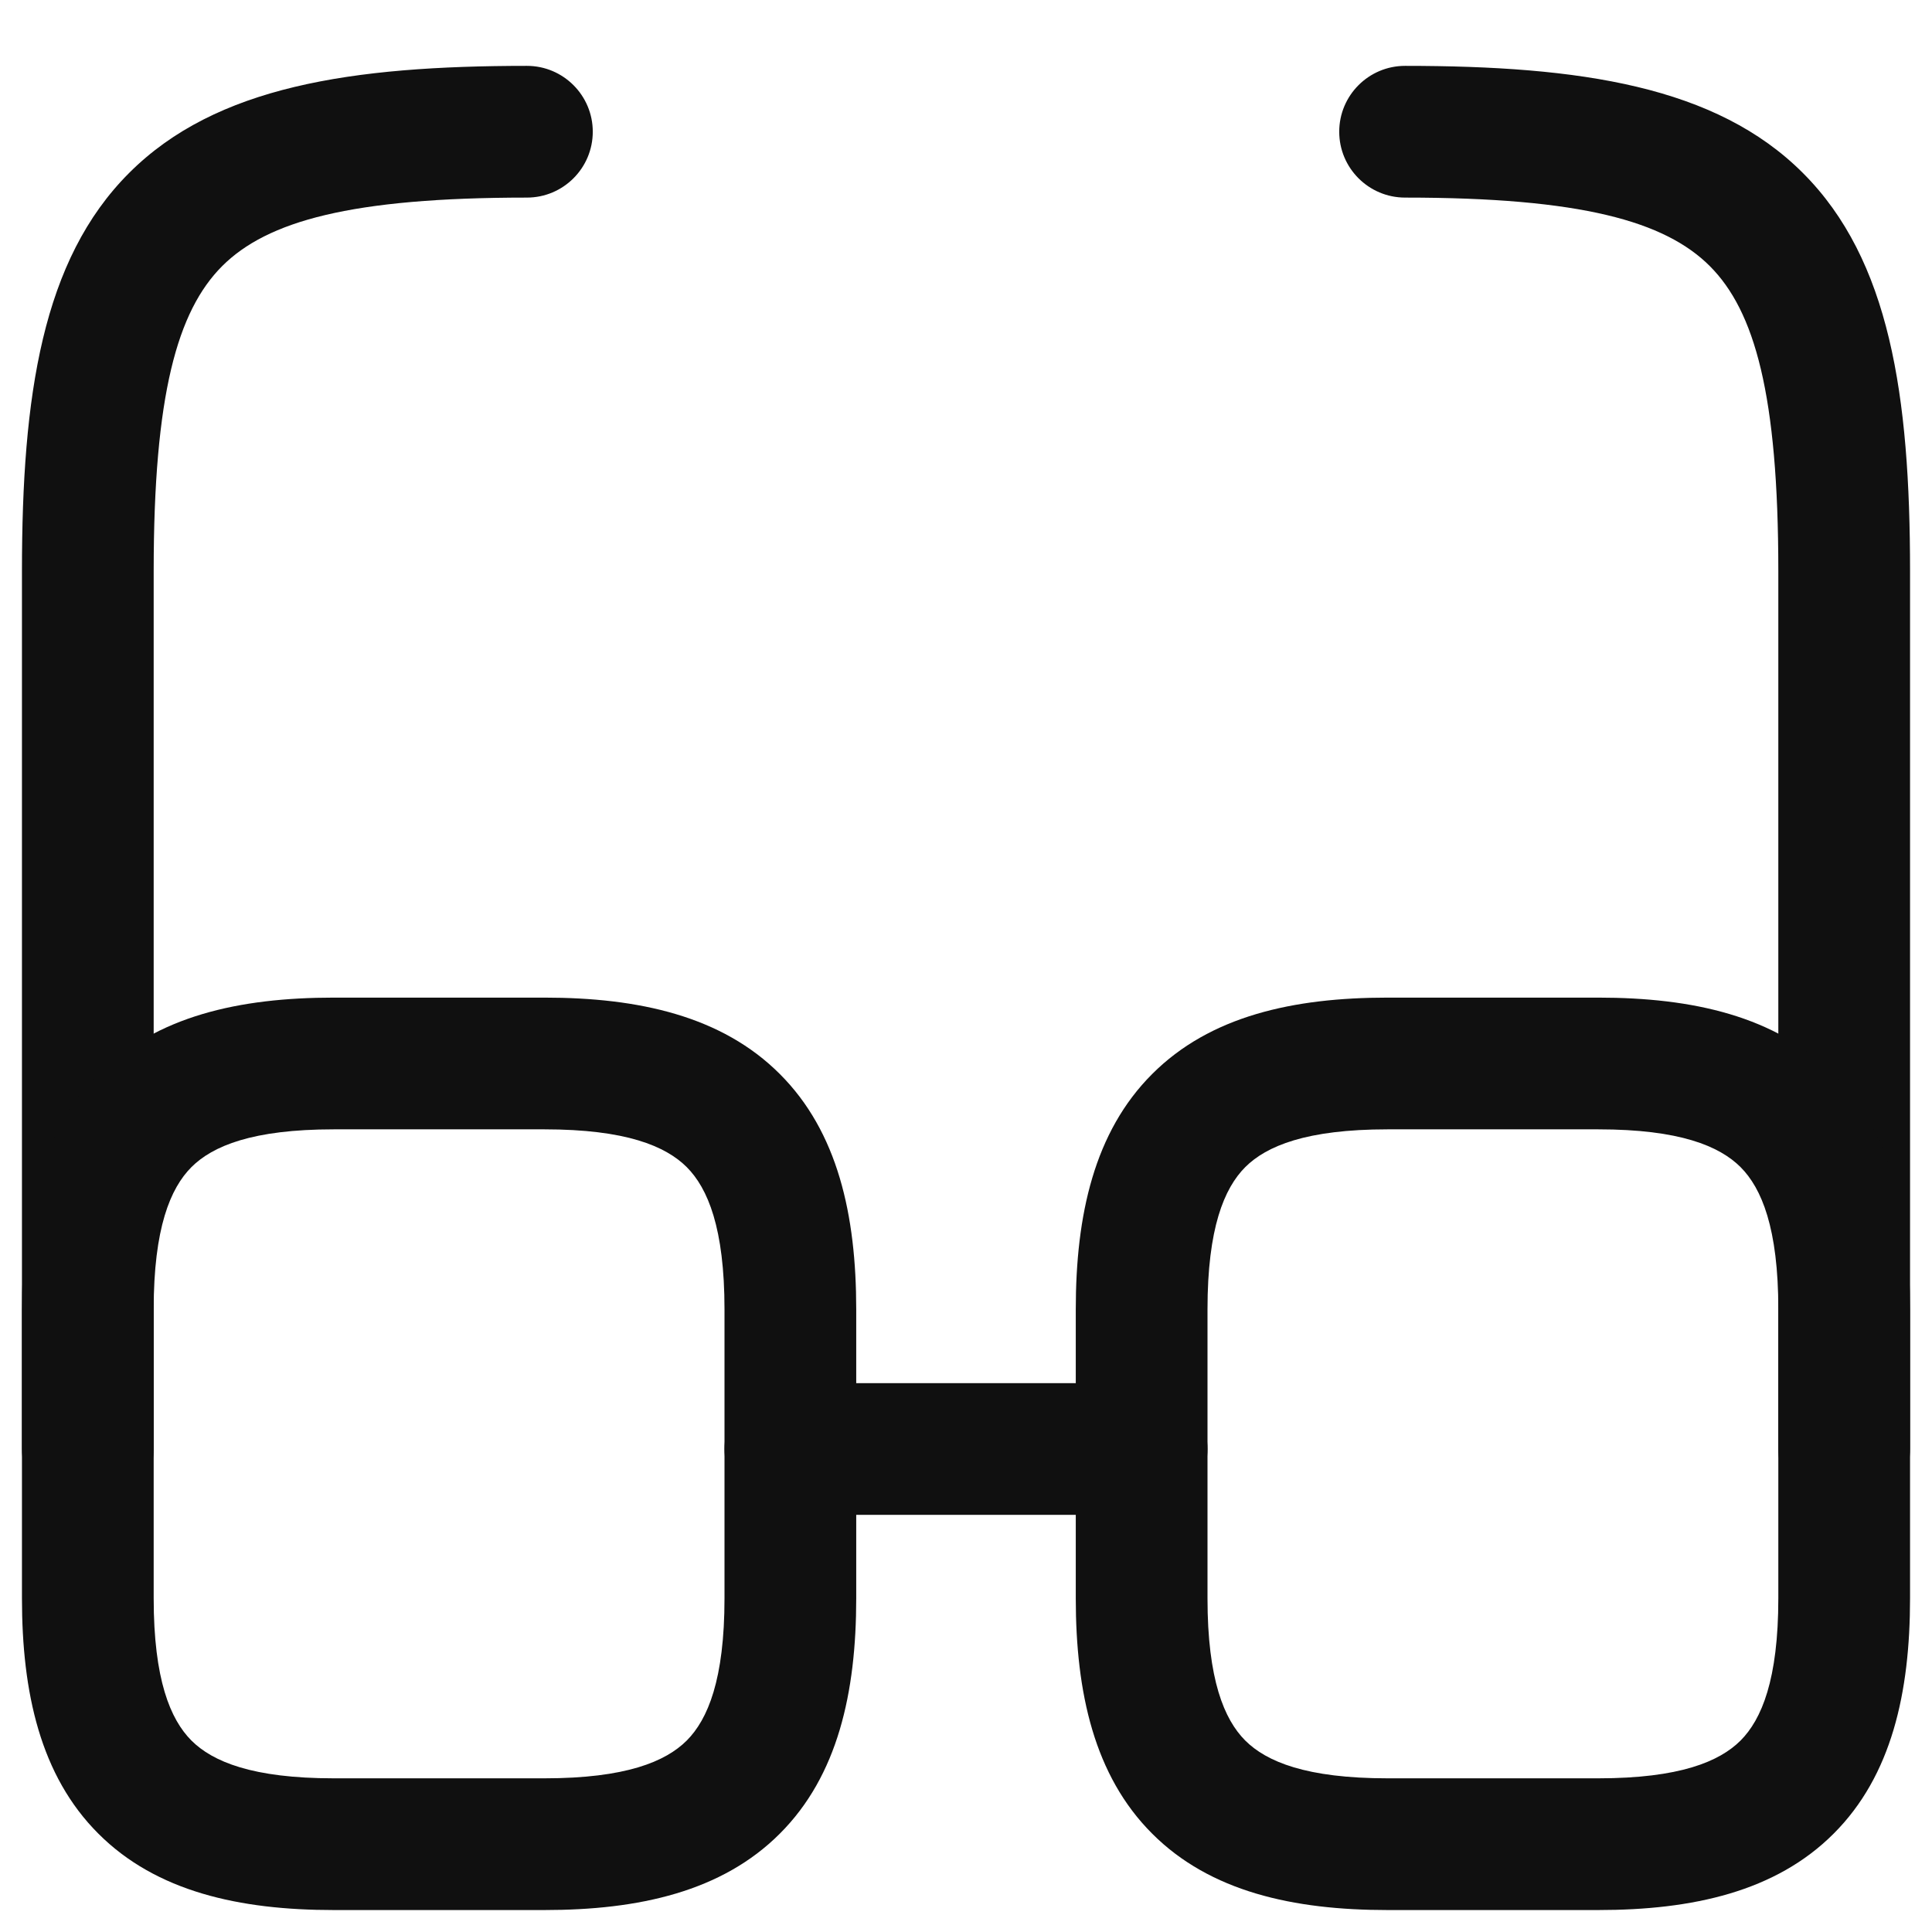 <svg width="22" height="22" viewBox="0 0 22 22" fill="none" xmlns="http://www.w3.org/2000/svg">
<path fill-rule="evenodd" clip-rule="evenodd" d="M8.25 16.5C8.25 16.086 8.586 15.75 9 15.75H13C13.414 15.75 13.75 16.086 13.75 16.5C13.75 16.914 13.414 17.25 13 17.25H9C8.586 17.25 8.25 16.914 8.25 16.5Z" fill="#101010"/>
<path fill-rule="evenodd" clip-rule="evenodd" d="M2.53 3.03C2.019 3.542 1.75 4.495 1.75 6.5V16.5C1.75 16.914 1.414 17.25 1 17.25C0.586 17.25 0.25 16.914 0.25 16.5V6.5C0.25 4.505 0.481 2.958 1.47 1.97C2.458 0.981 4.005 0.75 6 0.75C6.414 0.75 6.75 1.086 6.75 1.5C6.75 1.914 6.414 2.25 6 2.25C3.995 2.25 3.042 2.519 2.53 3.03Z" fill="#101010"/>
<path fill-rule="evenodd" clip-rule="evenodd" d="M15.25 1.5C15.25 1.086 15.586 0.75 16 0.75C17.995 0.75 19.542 0.981 20.53 1.97C21.519 2.958 21.75 4.505 21.75 6.5V16.5C21.75 16.914 21.414 17.25 21 17.25C20.586 17.25 20.25 16.914 20.25 16.5V6.5C20.25 4.495 19.981 3.542 19.47 3.03C18.958 2.519 18.005 2.25 16 2.25C15.586 2.25 15.25 1.914 15.25 1.5Z" fill="#101010"/>
<path fill-rule="evenodd" clip-rule="evenodd" d="M2.18 13.29C1.94 13.531 1.75 13.984 1.75 14.91V18.2C1.75 19.126 1.94 19.579 2.18 19.82C2.421 20.06 2.874 20.25 3.8 20.25H6.2C7.126 20.25 7.579 20.06 7.82 19.82C8.06 19.579 8.25 19.126 8.25 18.2V14.91C8.25 13.984 8.06 13.531 7.82 13.29C7.579 13.05 7.126 12.86 6.2 12.86H3.8C2.874 12.86 2.421 13.05 2.18 13.29ZM1.12 12.23C1.779 11.57 2.726 11.36 3.8 11.36H6.2C7.274 11.36 8.221 11.57 8.88 12.23C9.54 12.889 9.75 13.836 9.75 14.91V18.2C9.75 19.274 9.54 20.221 8.88 20.88C8.221 21.54 7.274 21.75 6.2 21.75H3.8C2.726 21.75 1.779 21.54 1.12 20.88C0.46 20.221 0.25 19.274 0.25 18.2V14.91C0.25 13.836 0.46 12.889 1.12 12.23Z" fill="#101010"/>
<path fill-rule="evenodd" clip-rule="evenodd" d="M14.18 13.29C13.94 13.531 13.75 13.984 13.75 14.91V18.2C13.75 19.126 13.94 19.579 14.18 19.82C14.421 20.06 14.874 20.25 15.8 20.25H18.2C19.126 20.25 19.579 20.06 19.82 19.82C20.06 19.579 20.25 19.126 20.25 18.2V14.91C20.25 13.984 20.06 13.531 19.82 13.29C19.579 13.05 19.126 12.86 18.2 12.86H15.8C14.874 12.86 14.421 13.05 14.18 13.29ZM13.12 12.23C13.779 11.57 14.726 11.36 15.8 11.36H18.2C19.274 11.36 20.221 11.57 20.88 12.23C21.54 12.889 21.75 13.836 21.75 14.91V18.2C21.75 19.274 21.54 20.221 20.88 20.88C20.221 21.54 19.274 21.75 18.2 21.75H15.8C14.726 21.75 13.779 21.54 13.12 20.88C12.46 20.221 12.25 19.274 12.25 18.2V14.91C12.25 13.836 12.46 12.889 13.12 12.23Z" fill="#101010"/>
</svg>
